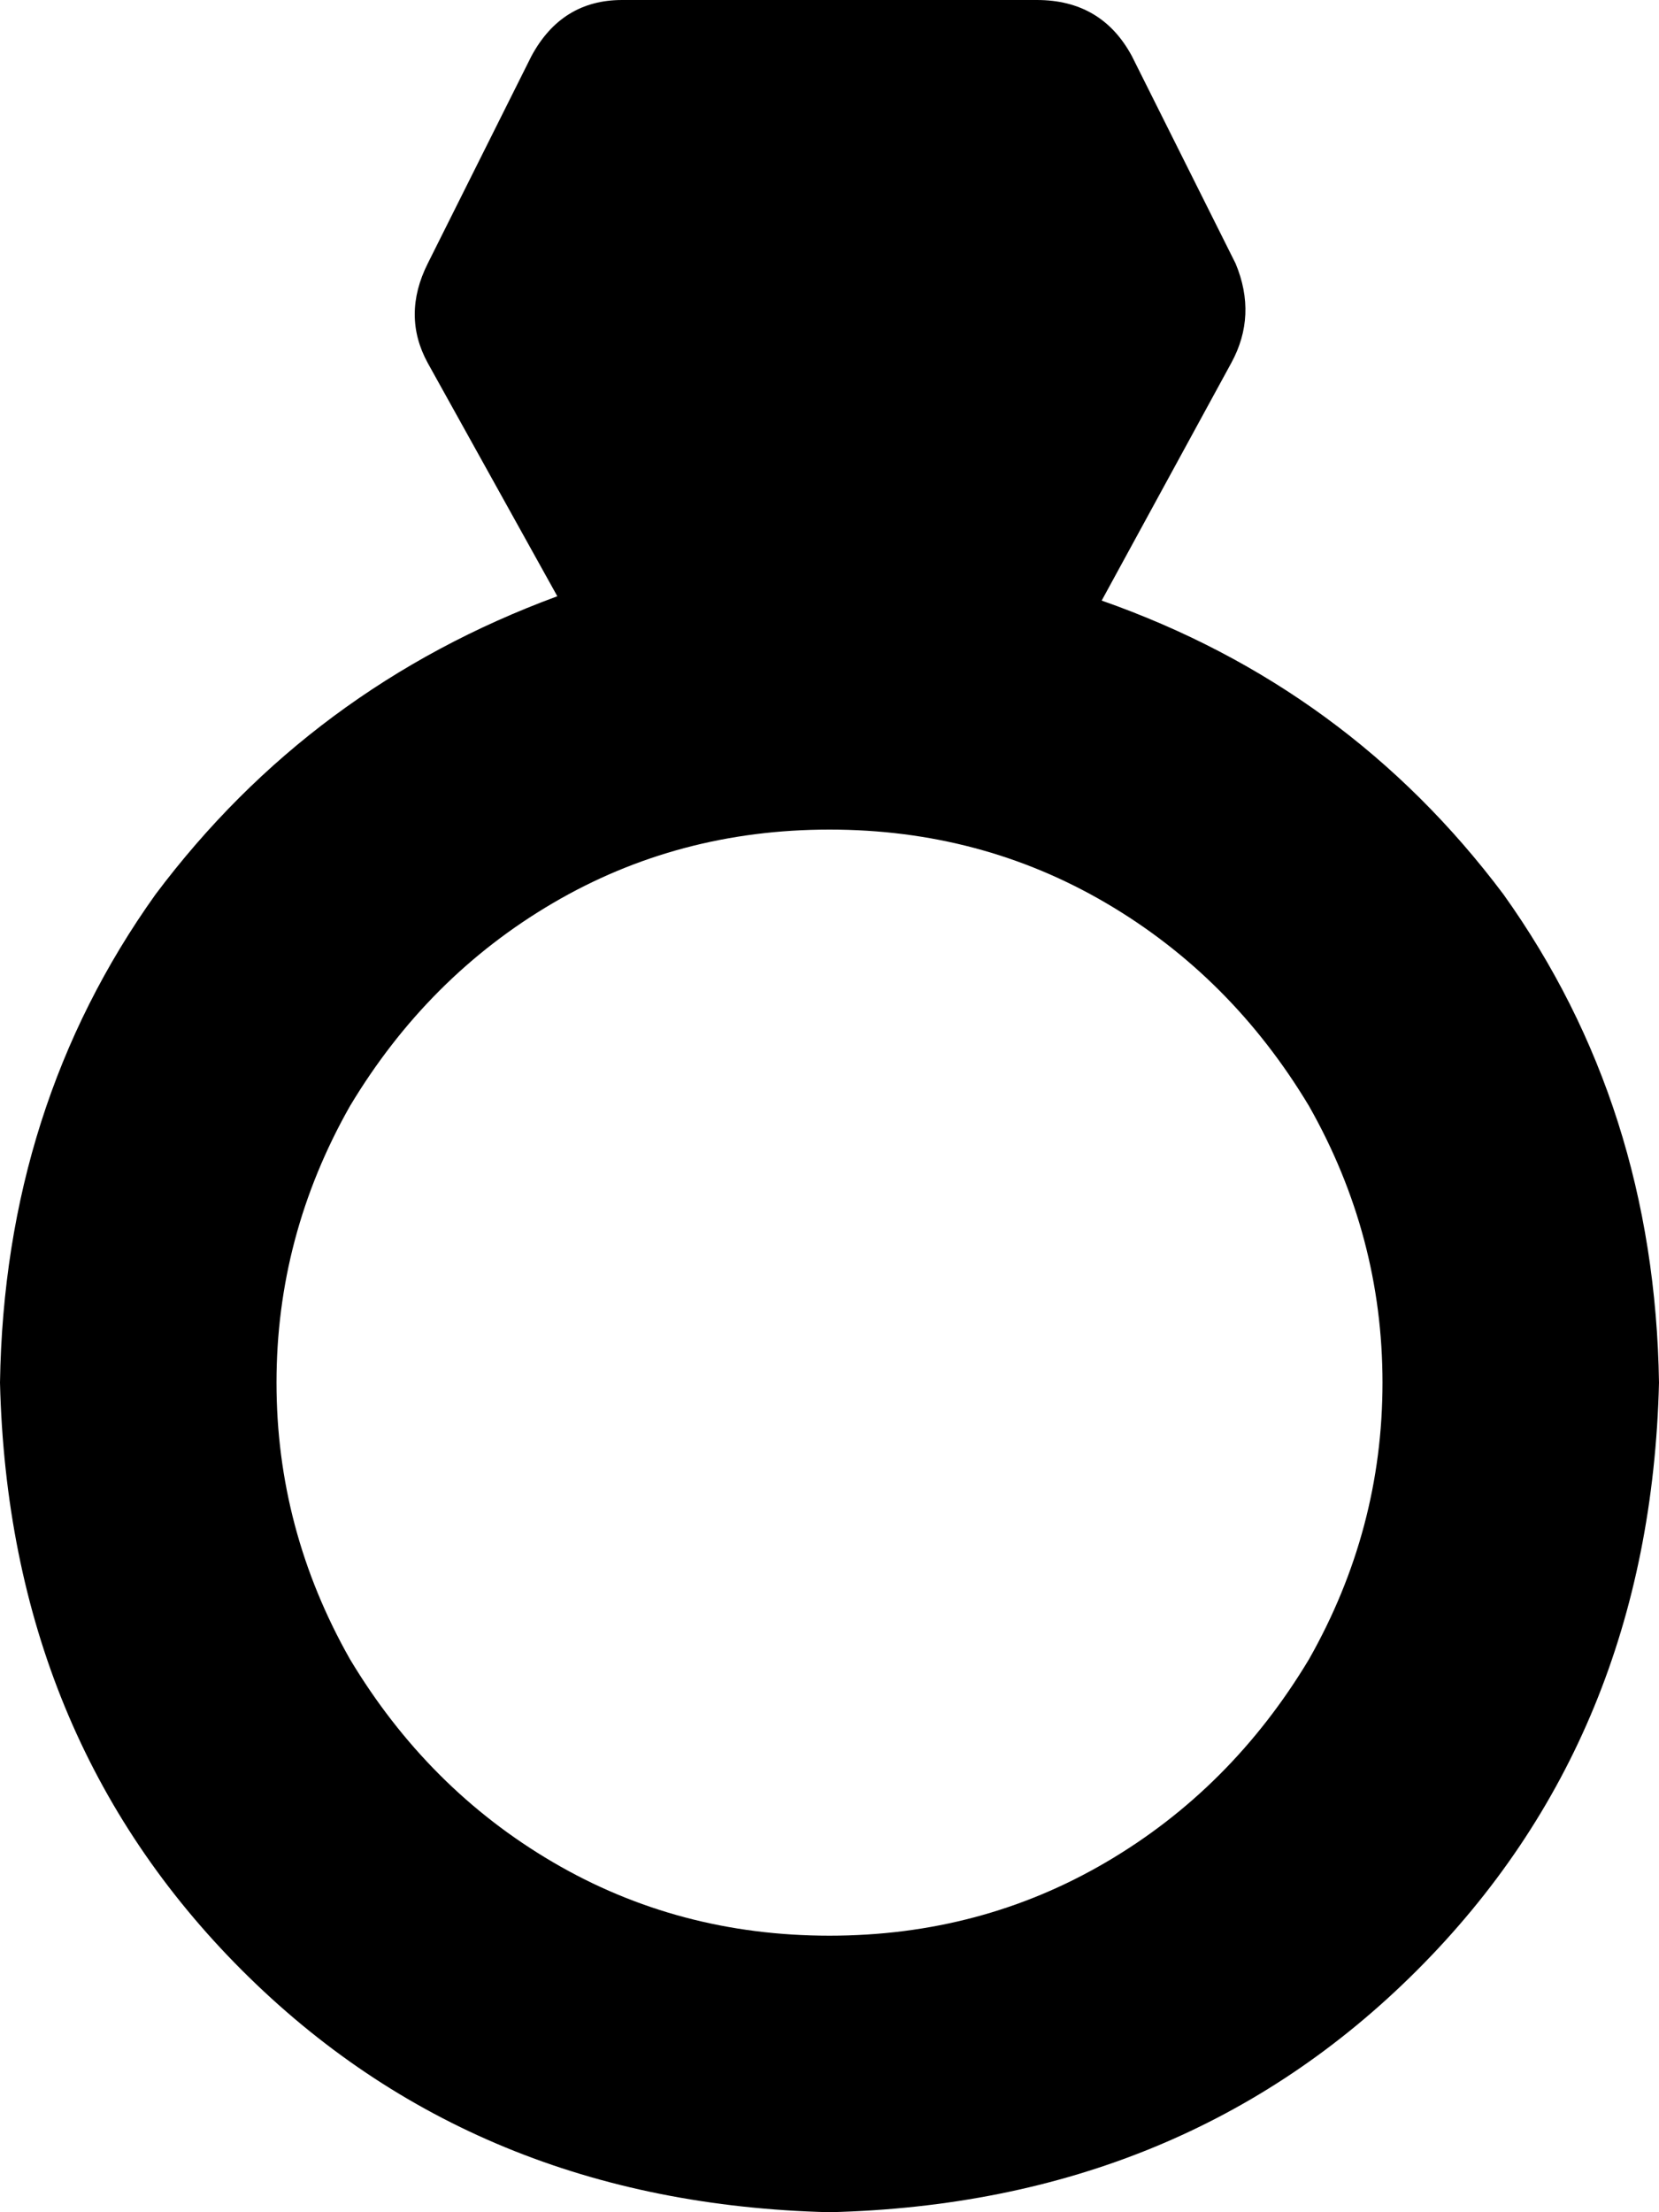 <svg viewBox="0 0 384 512">
  <path
    d="M 123 13 Q 130 0 144 0 L 240 0 Q 255 0 262 13 L 286 61 Q 291 73 285 84 L 255 139 Q 312 159 348 207 Q 383 256 384 320 Q 382 402 328 456 Q 274 510 192 512 Q 110 510 56 456 Q 2 402 0 320 Q 1 256 36 207 Q 72 159 129 138 L 99 84 Q 93 73 99 61 L 123 13 L 123 13 Z M 192 192 Q 157 192 128 209 L 128 209 Q 99 226 81 256 Q 64 286 64 320 Q 64 354 81 384 Q 99 414 128 431 Q 157 448 192 448 Q 227 448 256 431 Q 285 414 303 384 Q 320 354 320 320 Q 320 286 303 256 Q 285 226 256 209 Q 227 192 192 192 L 192 192 Z"
  />
</svg>